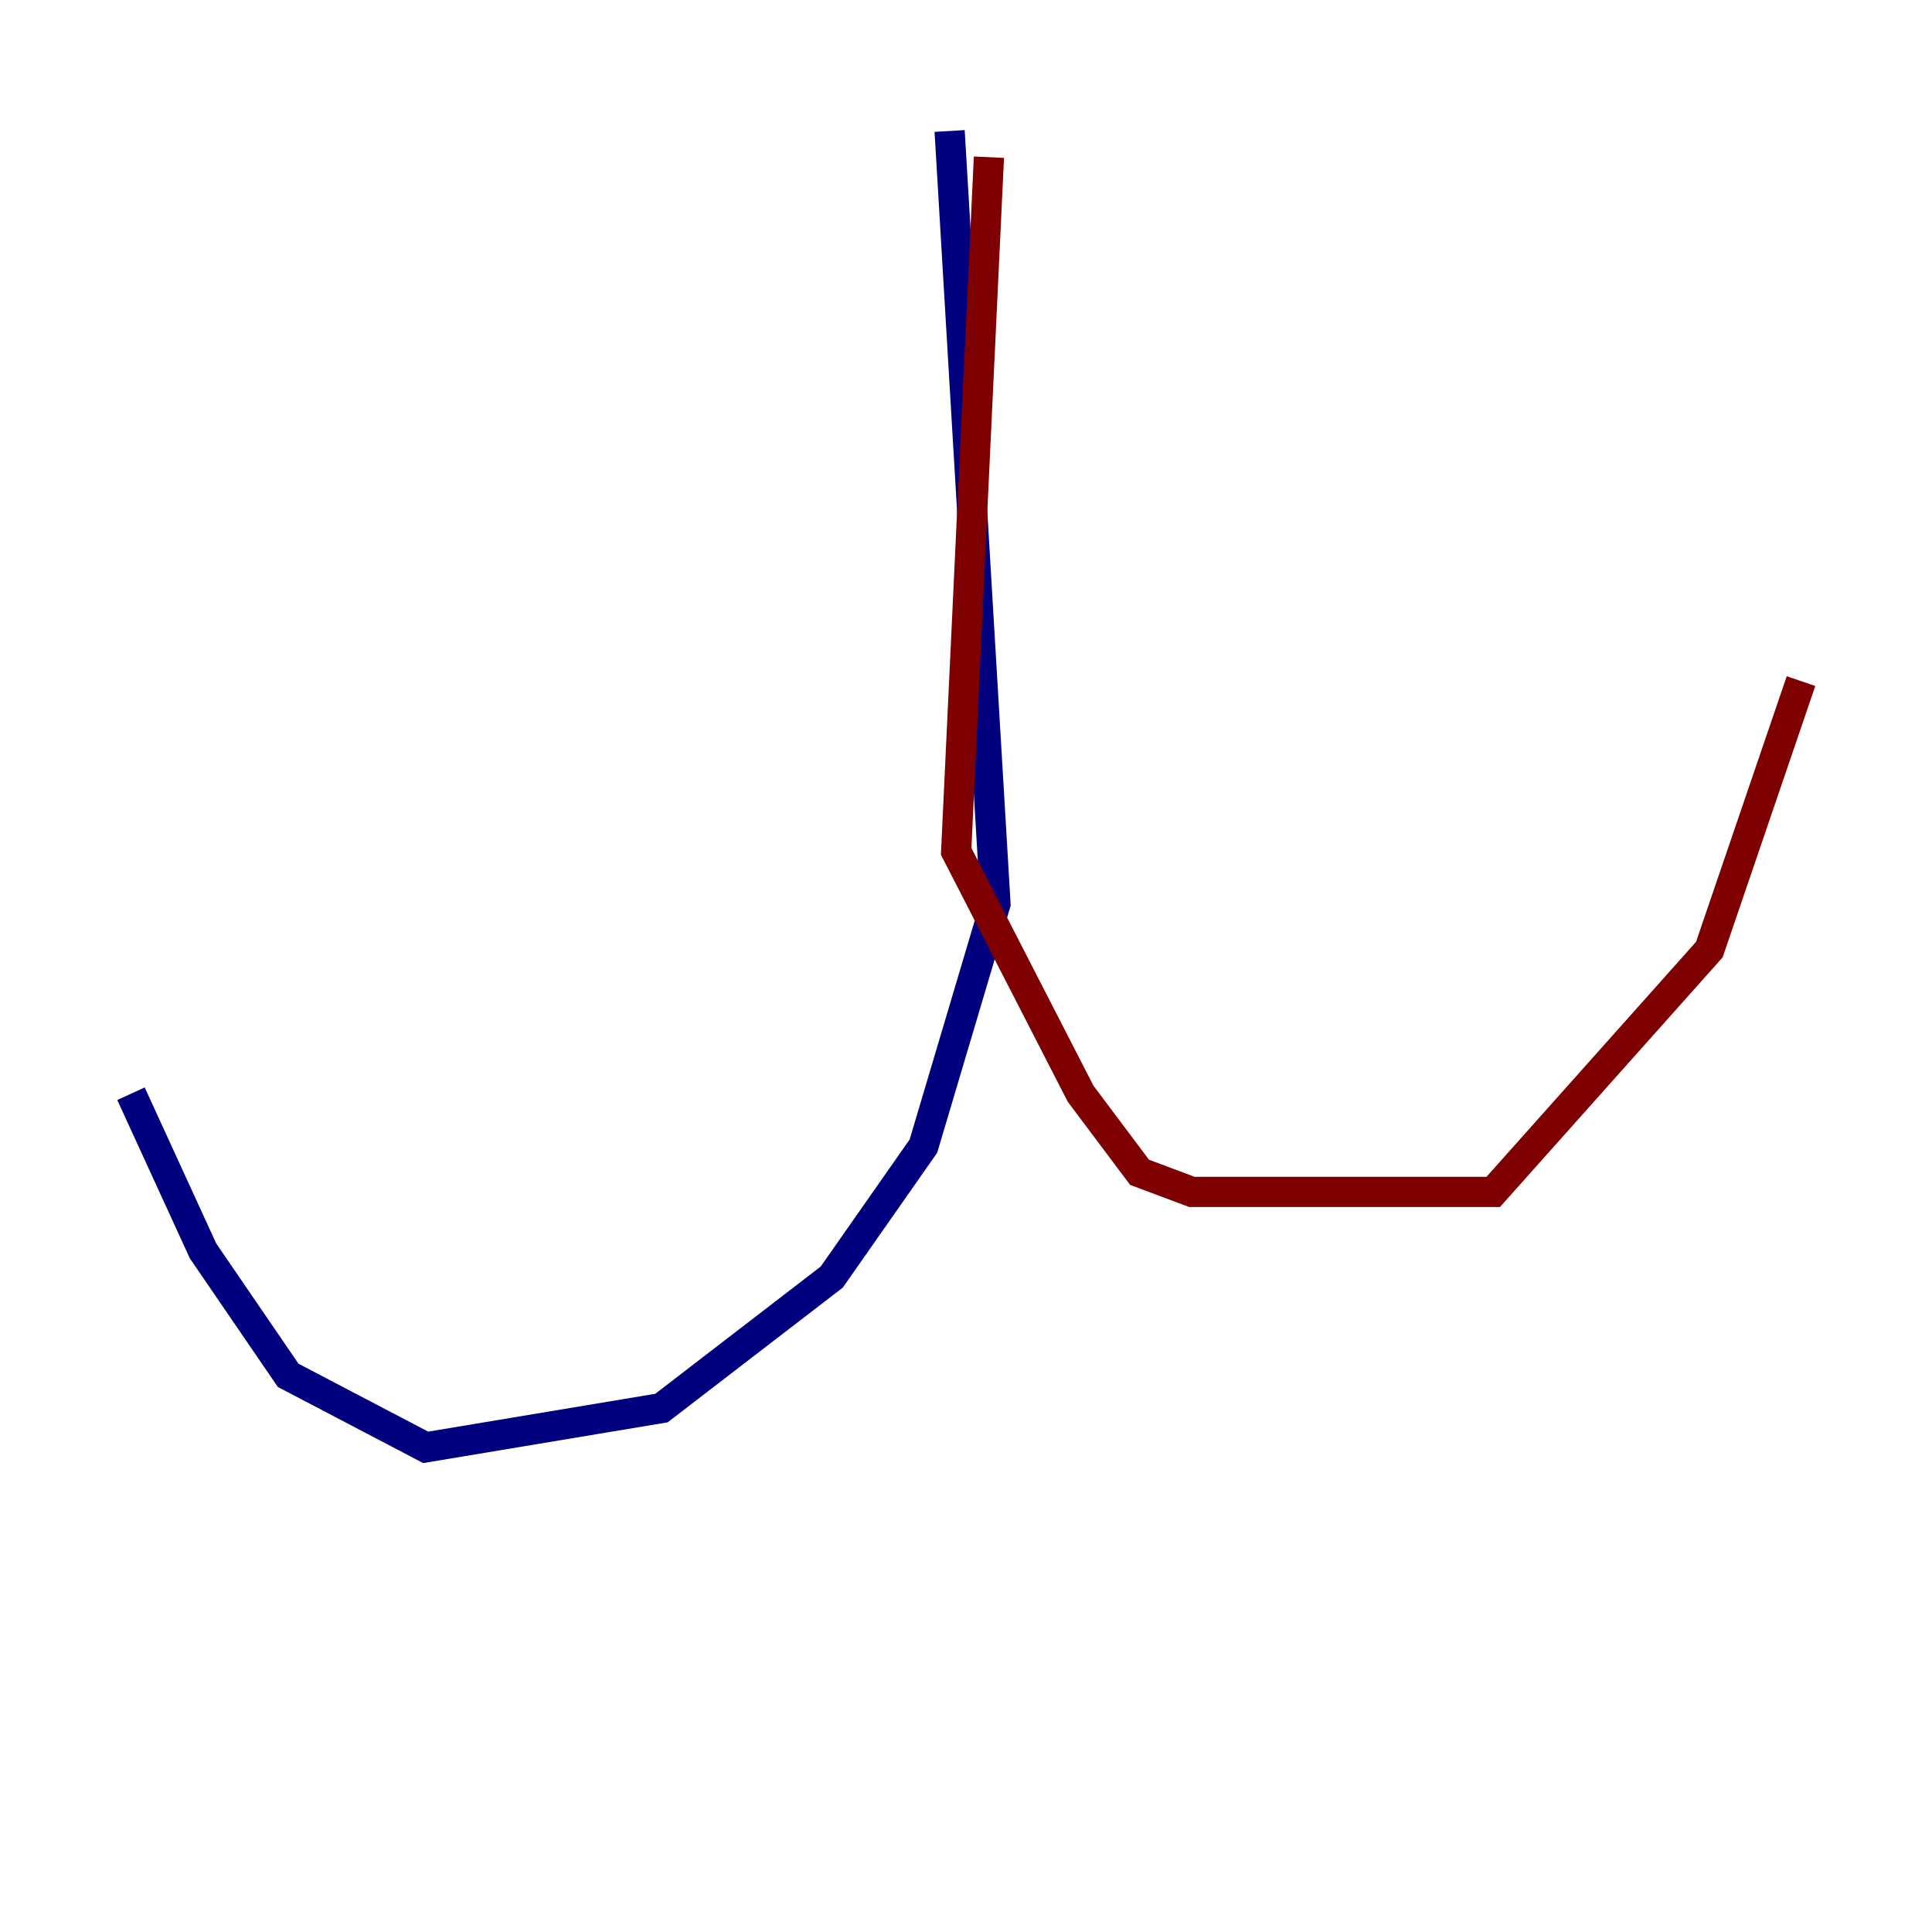 <?xml version="1.0" encoding="utf-8" ?>
<svg baseProfile="tiny" height="128" version="1.2" viewBox="0,0,128,128" width="128" xmlns="http://www.w3.org/2000/svg" xmlns:ev="http://www.w3.org/2001/xml-events" xmlns:xlink="http://www.w3.org/1999/xlink"><defs /><polyline fill="none" points="62.915,8.678 65.953,59.878 61.18,75.932 55.105,84.61 43.824,93.288 28.203,95.891 19.091,91.119 13.451,82.875 8.678,72.461" stroke="#00007f" stroke-width="2" /><polyline fill="none" points="65.519,10.414 63.349,56.407 71.593,72.461 75.498,77.668 78.969,78.969 98.929,78.969 113.248,62.915 119.322,45.125" stroke="#7f0000" stroke-width="2" /></svg>